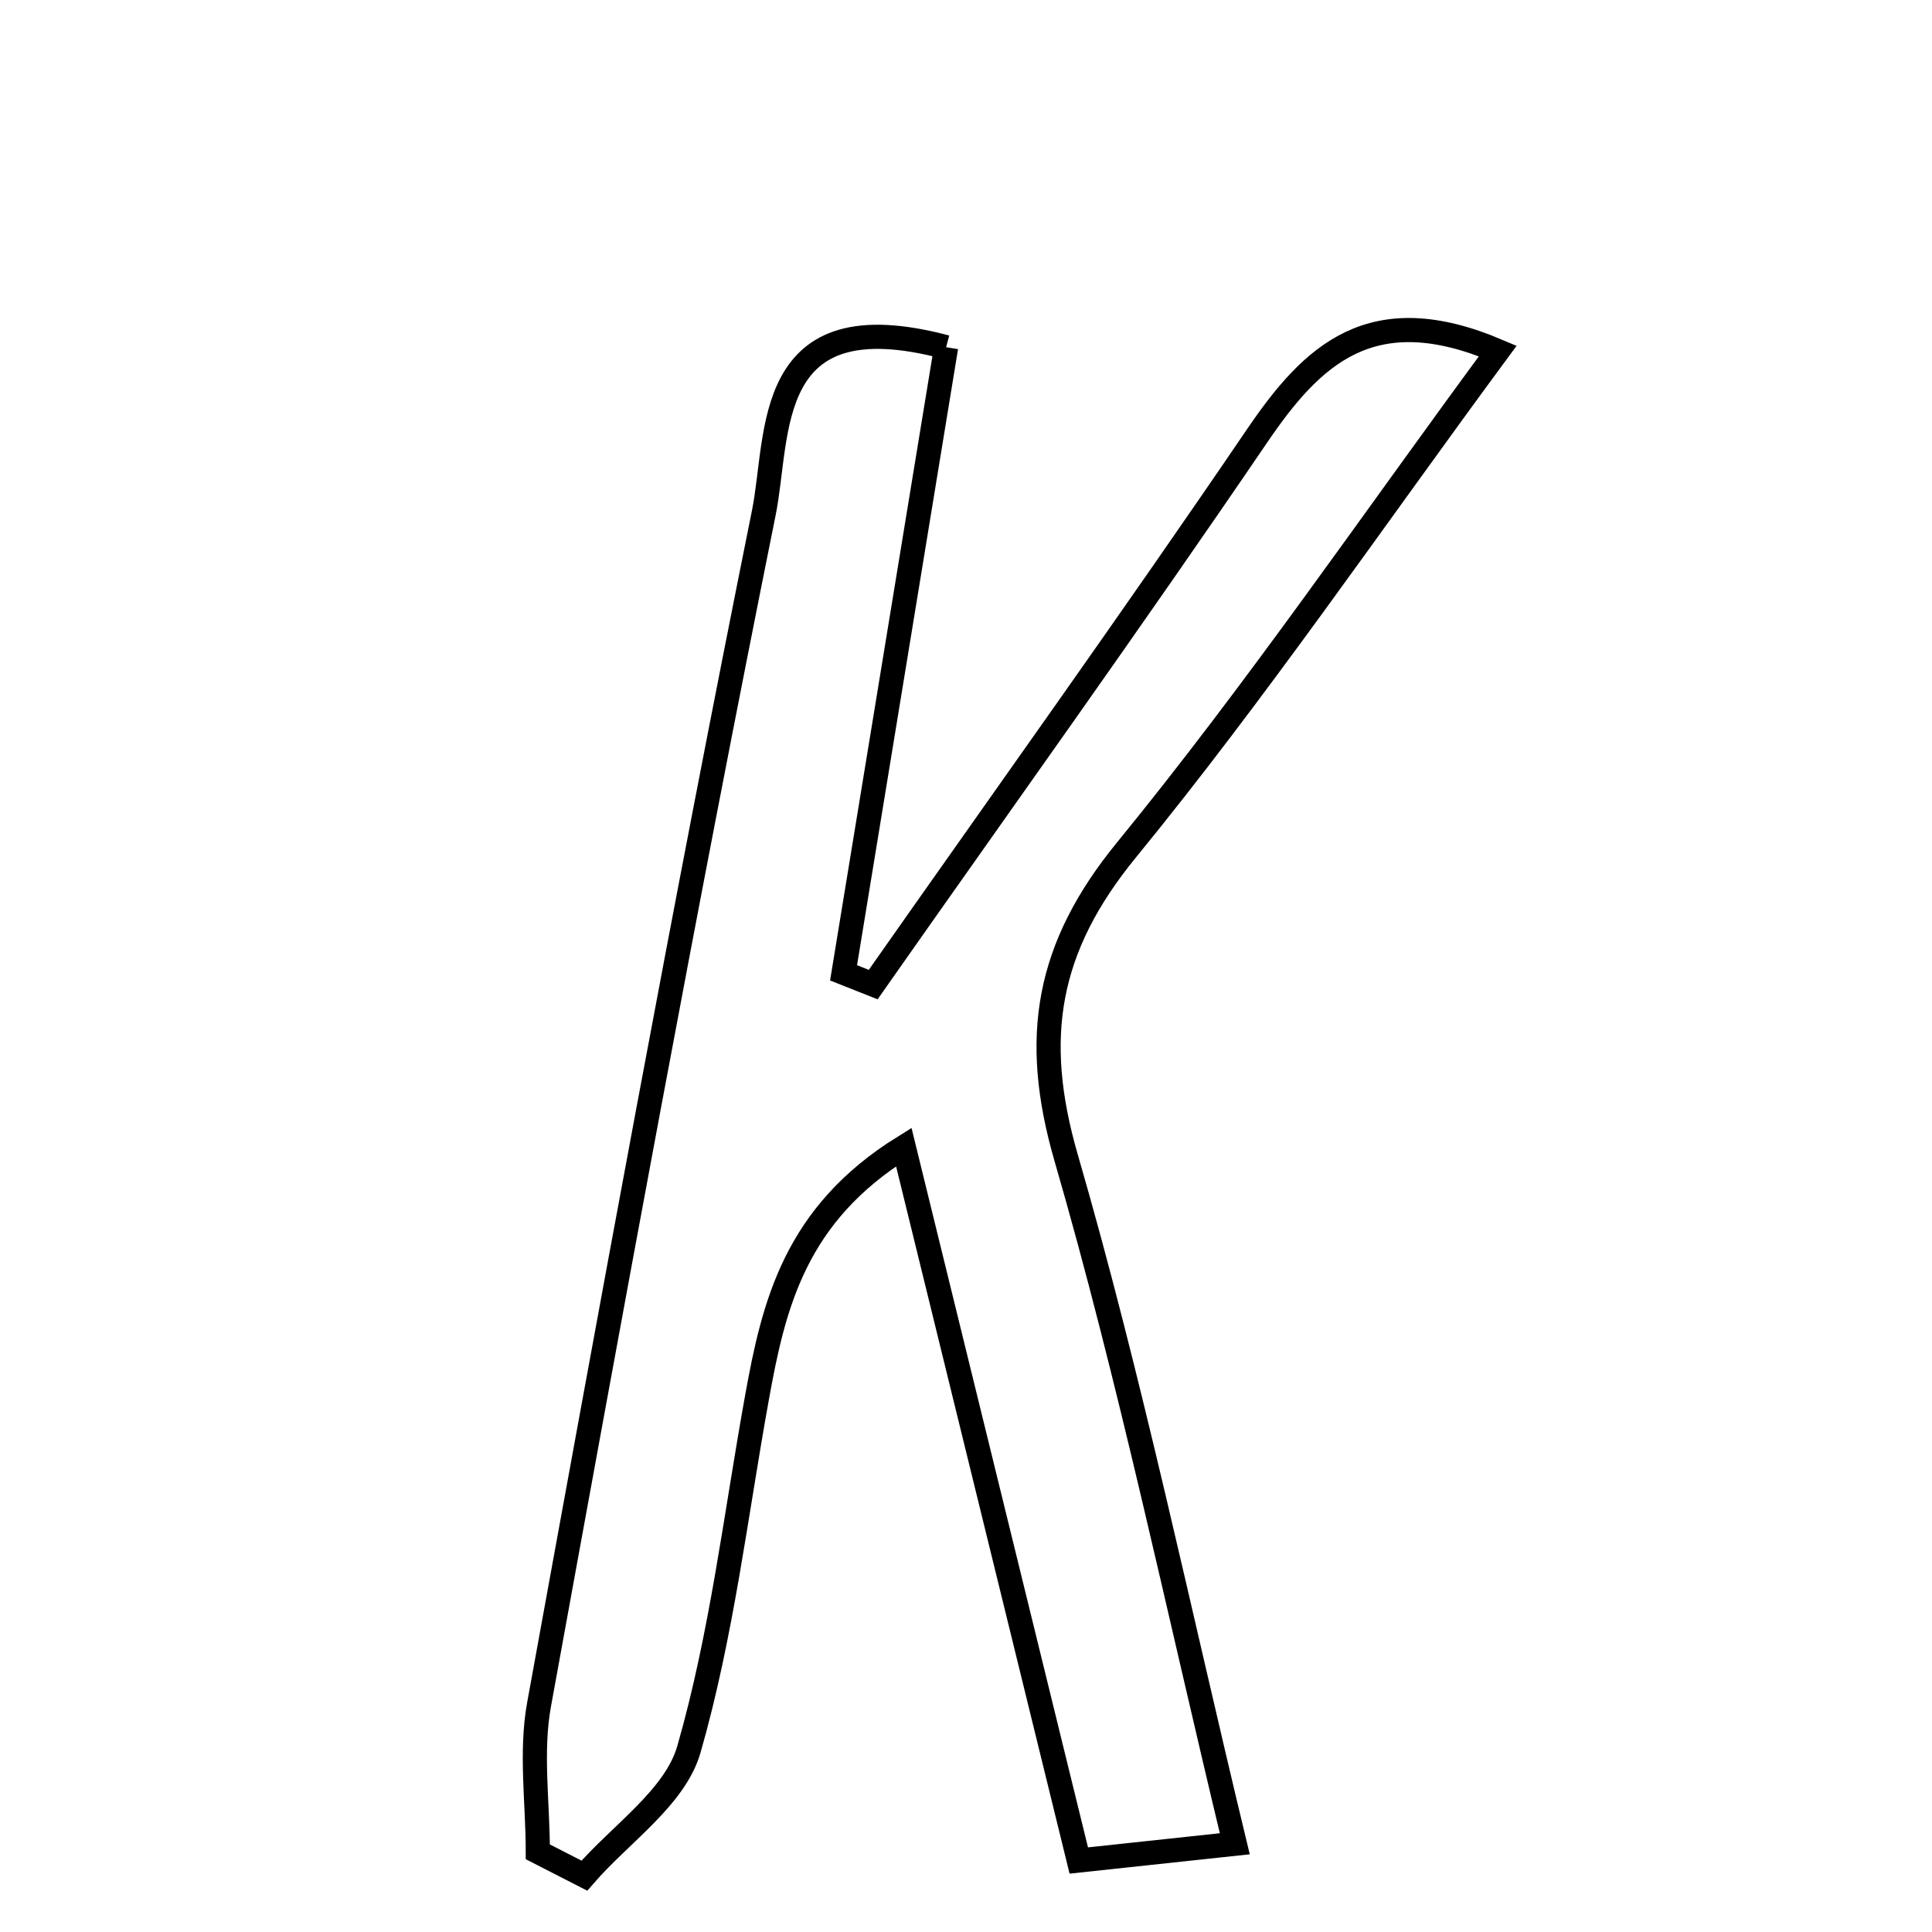 <svg xmlns="http://www.w3.org/2000/svg" viewBox="0.0 0.0 24.0 24.0" height="200px" width="200px"><path fill="none" stroke="black" stroke-width=".3" stroke-opacity="1.0"  filling="0" d="M11.753 4.313 C11.327 6.912 10.903 9.499 10.479 12.085 C10.602 12.134 10.725 12.183 10.847 12.231 C12.439 9.962 14.055 7.71 15.613 5.419 C16.302 4.405 17.038 3.693 18.606 4.36 C17.053 6.466 15.608 8.583 13.992 10.56 C13.005 11.768 12.811 12.887 13.243 14.379 C14.043 17.138 14.629 19.959 15.339 22.904 C14.705 22.972 14.172 23.029 13.401 23.112 C12.655 20.071 11.976 17.301 11.227 14.249 C9.877 15.088 9.612 16.205 9.404 17.359 C9.139 18.822 8.966 20.312 8.557 21.734 C8.384 22.331 7.707 22.782 7.259 23.3 C7.067 23.202 6.874 23.103 6.681 23.004 C6.681 22.394 6.589 21.766 6.696 21.176 C7.596 16.235 8.496 11.294 9.488 6.372 C9.686 5.391 9.468 3.705 11.753 4.313"></path></svg>